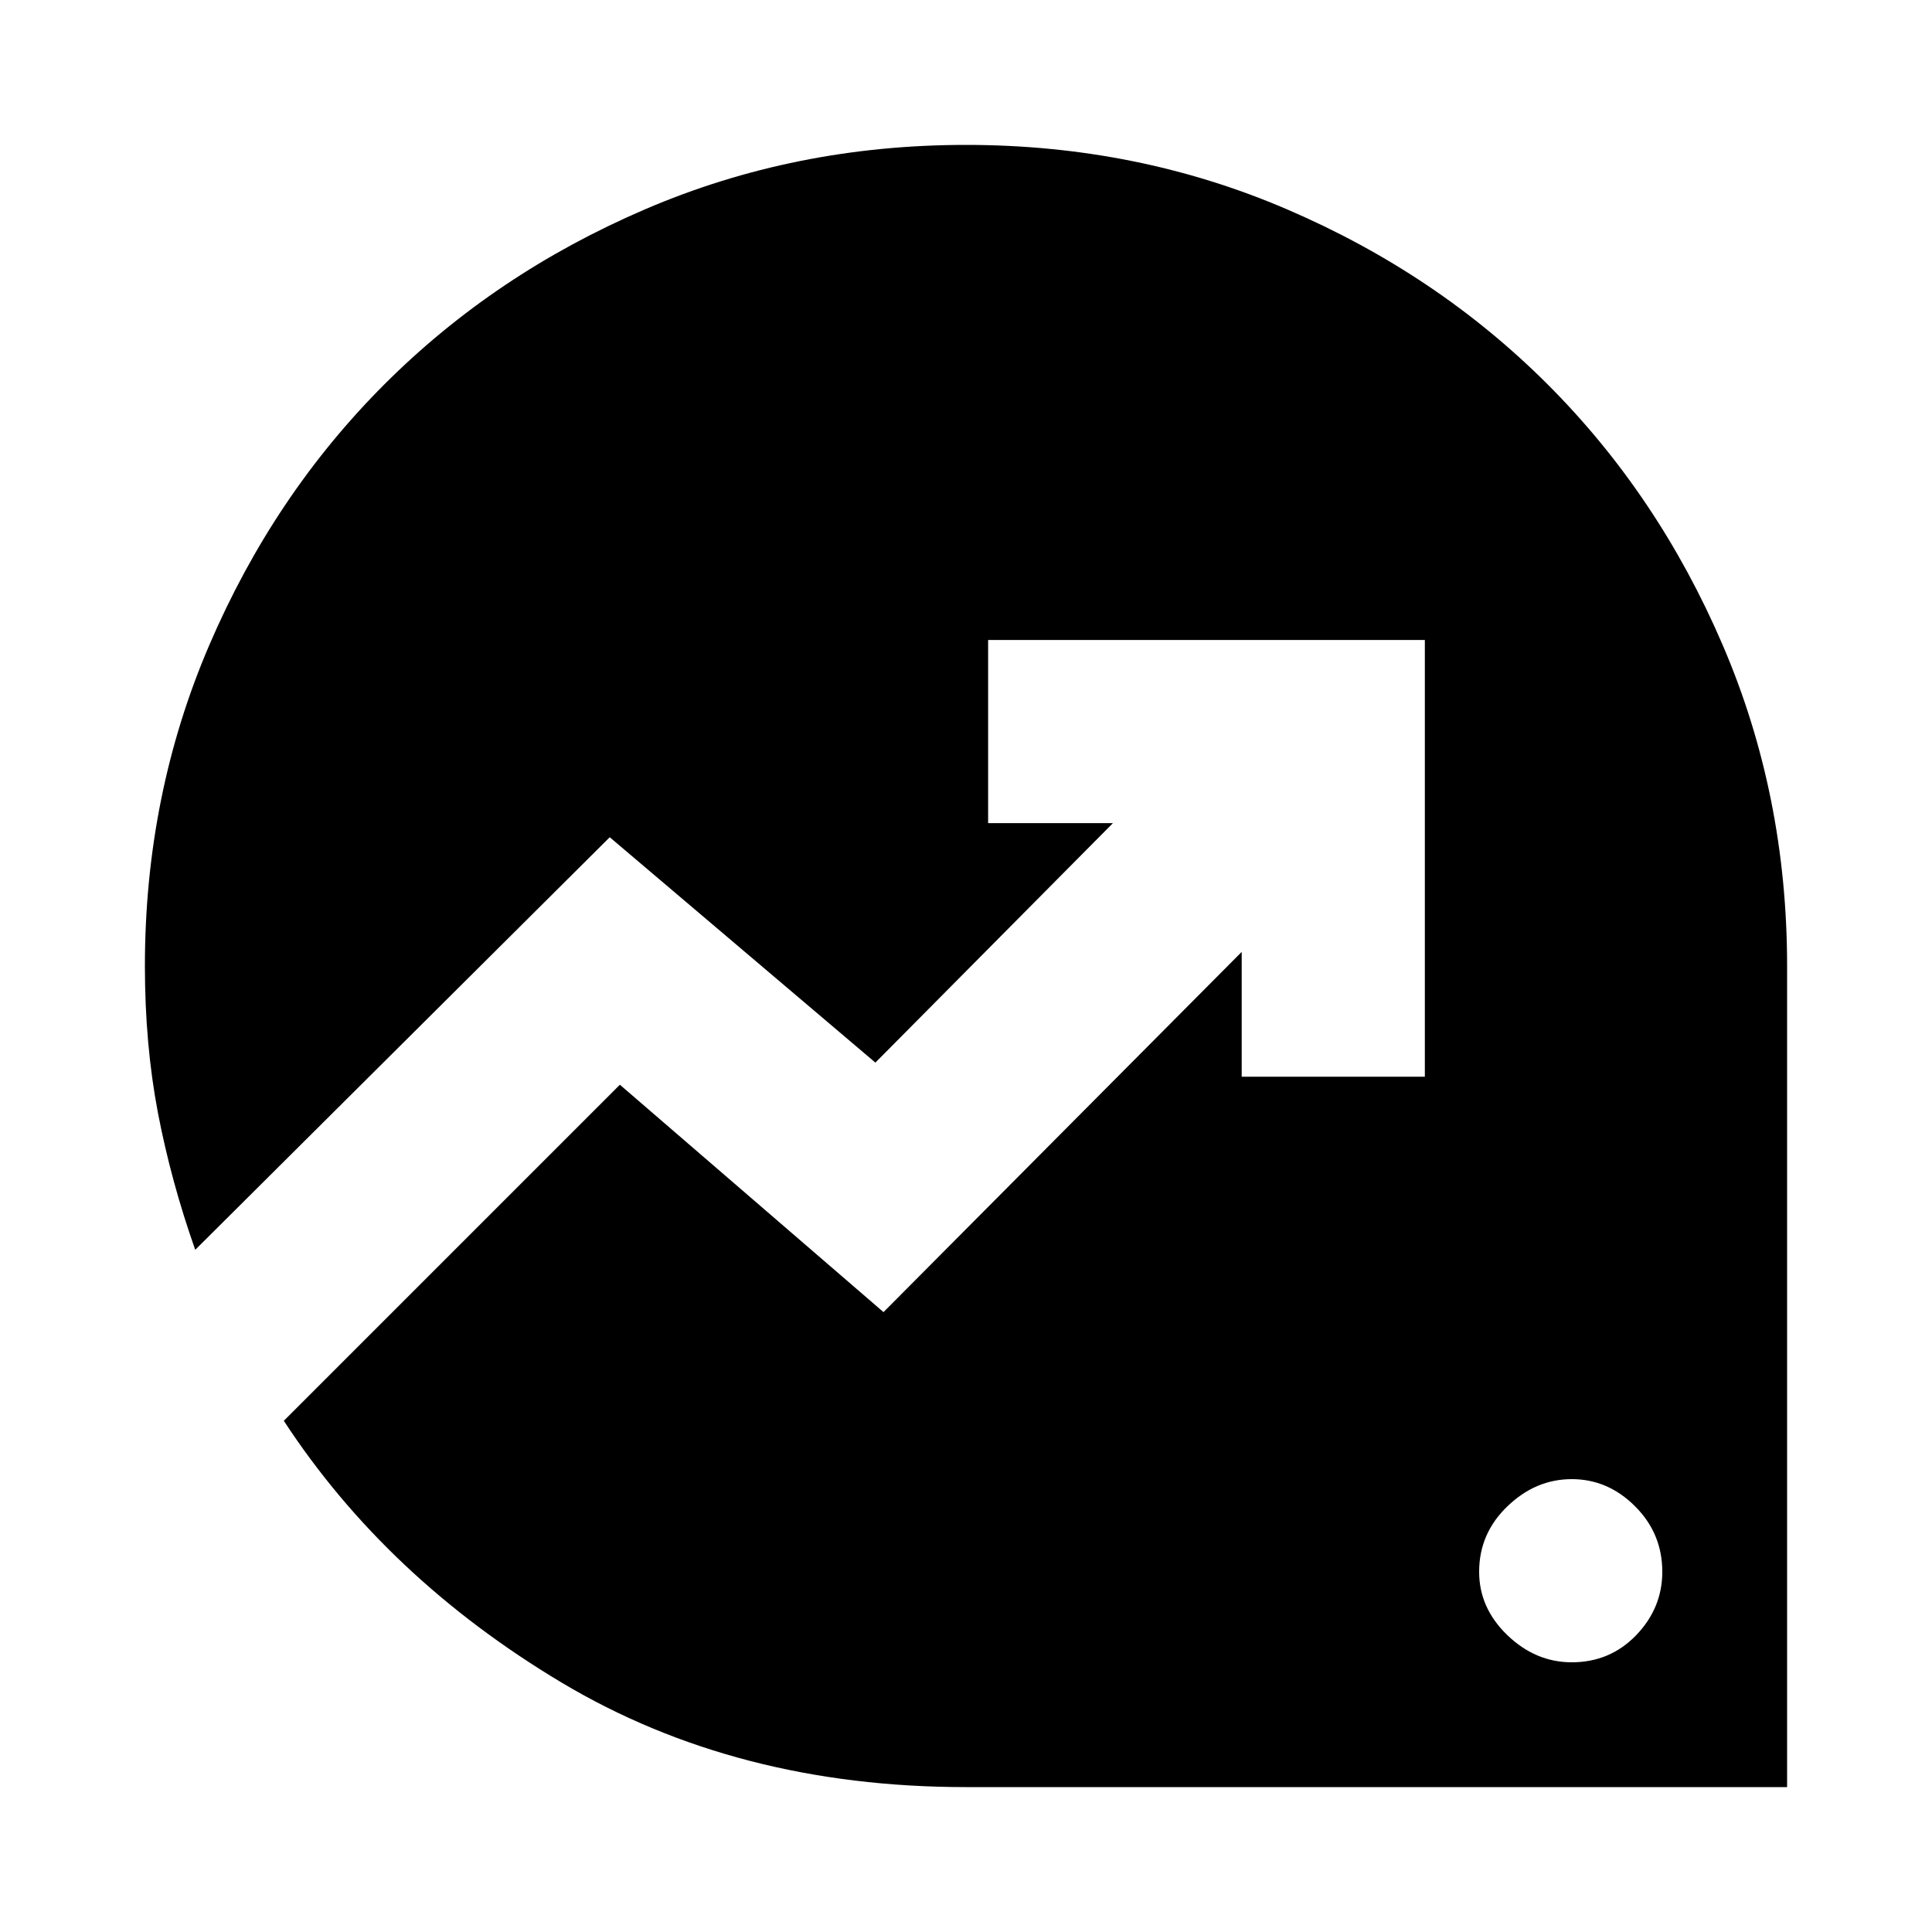 <svg xmlns="http://www.w3.org/2000/svg" viewBox="0 0 20 20"><path d="M16.271 17.208q.396 0 .667-.281.27-.281.27-.656 0-.396-.281-.677-.281-.282-.656-.282t-.667.282q-.292.281-.292.677 0 .375.292.656t.667.281ZM10 18.5q-2.375 0-4.188-1.083Q4 16.333 2.938 14.708l3.479-3.479 2.729 2.354 3.708-3.729v1.292h1.896V6.625h-4.521v1.896h1.292L9.062 11l-2.75-2.333-4.291 4.271q-.25-.709-.386-1.417Q1.5 10.812 1.5 10q0-1.771.667-3.323.666-1.552 1.812-2.698t2.698-1.812Q8.229 1.5 10 1.5t3.323.667q1.552.666 2.698 1.812t1.812 2.698Q18.5 8.229 18.5 10v8.5Z"/></svg>
